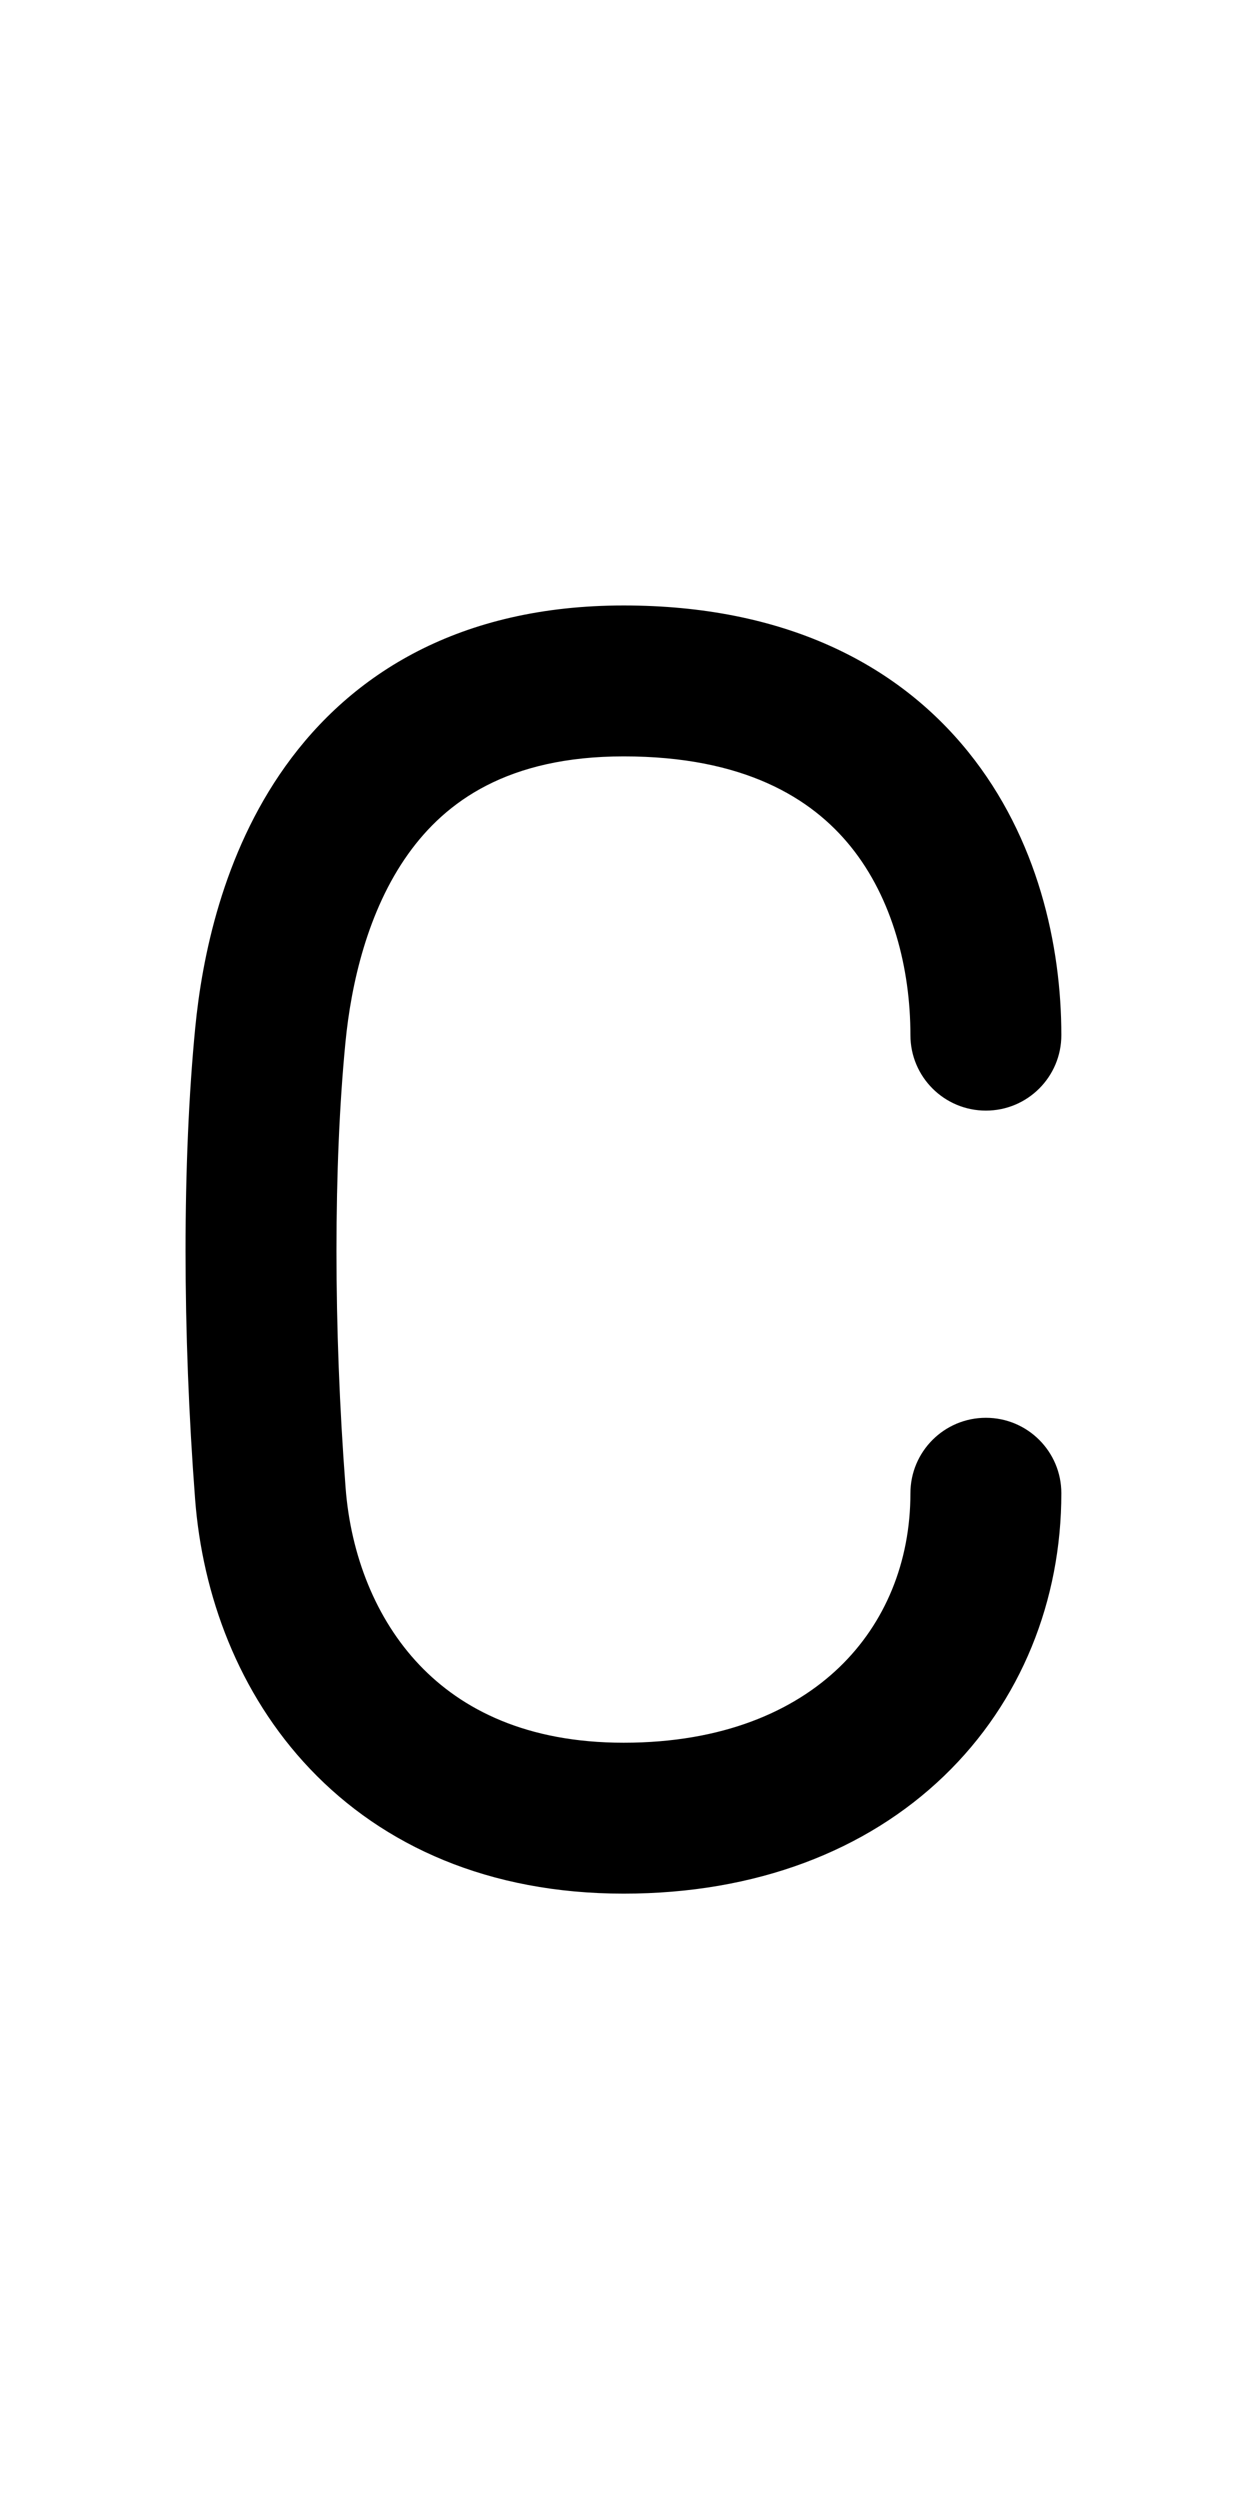 <svg width="128" height="256" viewBox="0 0 128 256" fill="none" xmlns="http://www.w3.org/2000/svg">
<path fill-rule="evenodd" clip-rule="evenodd" d="M29.223 78.464C35.989 68.989 47.065 62 63.863 62C80.207 62 91.82 67.897 99.165 77.016C106.275 85.844 108.682 96.805 108.682 106C108.682 110.268 105.222 113.727 100.954 113.727C96.687 113.727 93.227 110.268 93.227 106C93.227 99.195 91.406 92.02 87.13 86.711C83.089 81.694 76.156 77.454 63.863 77.454C52.026 77.454 45.647 82.057 41.8 87.445C37.633 93.28 35.953 100.782 35.373 106.748C34.153 119.294 34.139 135.925 35.387 152.323C35.913 159.247 38.471 165.78 42.952 170.494C47.3 175.067 53.946 178.455 63.863 178.455C74.025 178.455 81.282 175.218 85.949 170.727C90.634 166.219 93.227 159.962 93.227 152.909C93.227 148.641 96.687 145.182 100.954 145.182C105.222 145.182 108.682 148.641 108.682 152.909C108.682 163.856 104.592 174.236 96.664 181.864C88.718 189.51 77.429 193.909 63.863 193.909C50.053 193.909 39.245 189.024 31.752 181.143C24.392 173.402 20.722 163.299 19.977 153.495C18.679 136.439 18.665 118.888 19.991 105.252C20.683 98.127 22.776 87.492 29.223 78.464Z" fill="black"/>
</svg>
